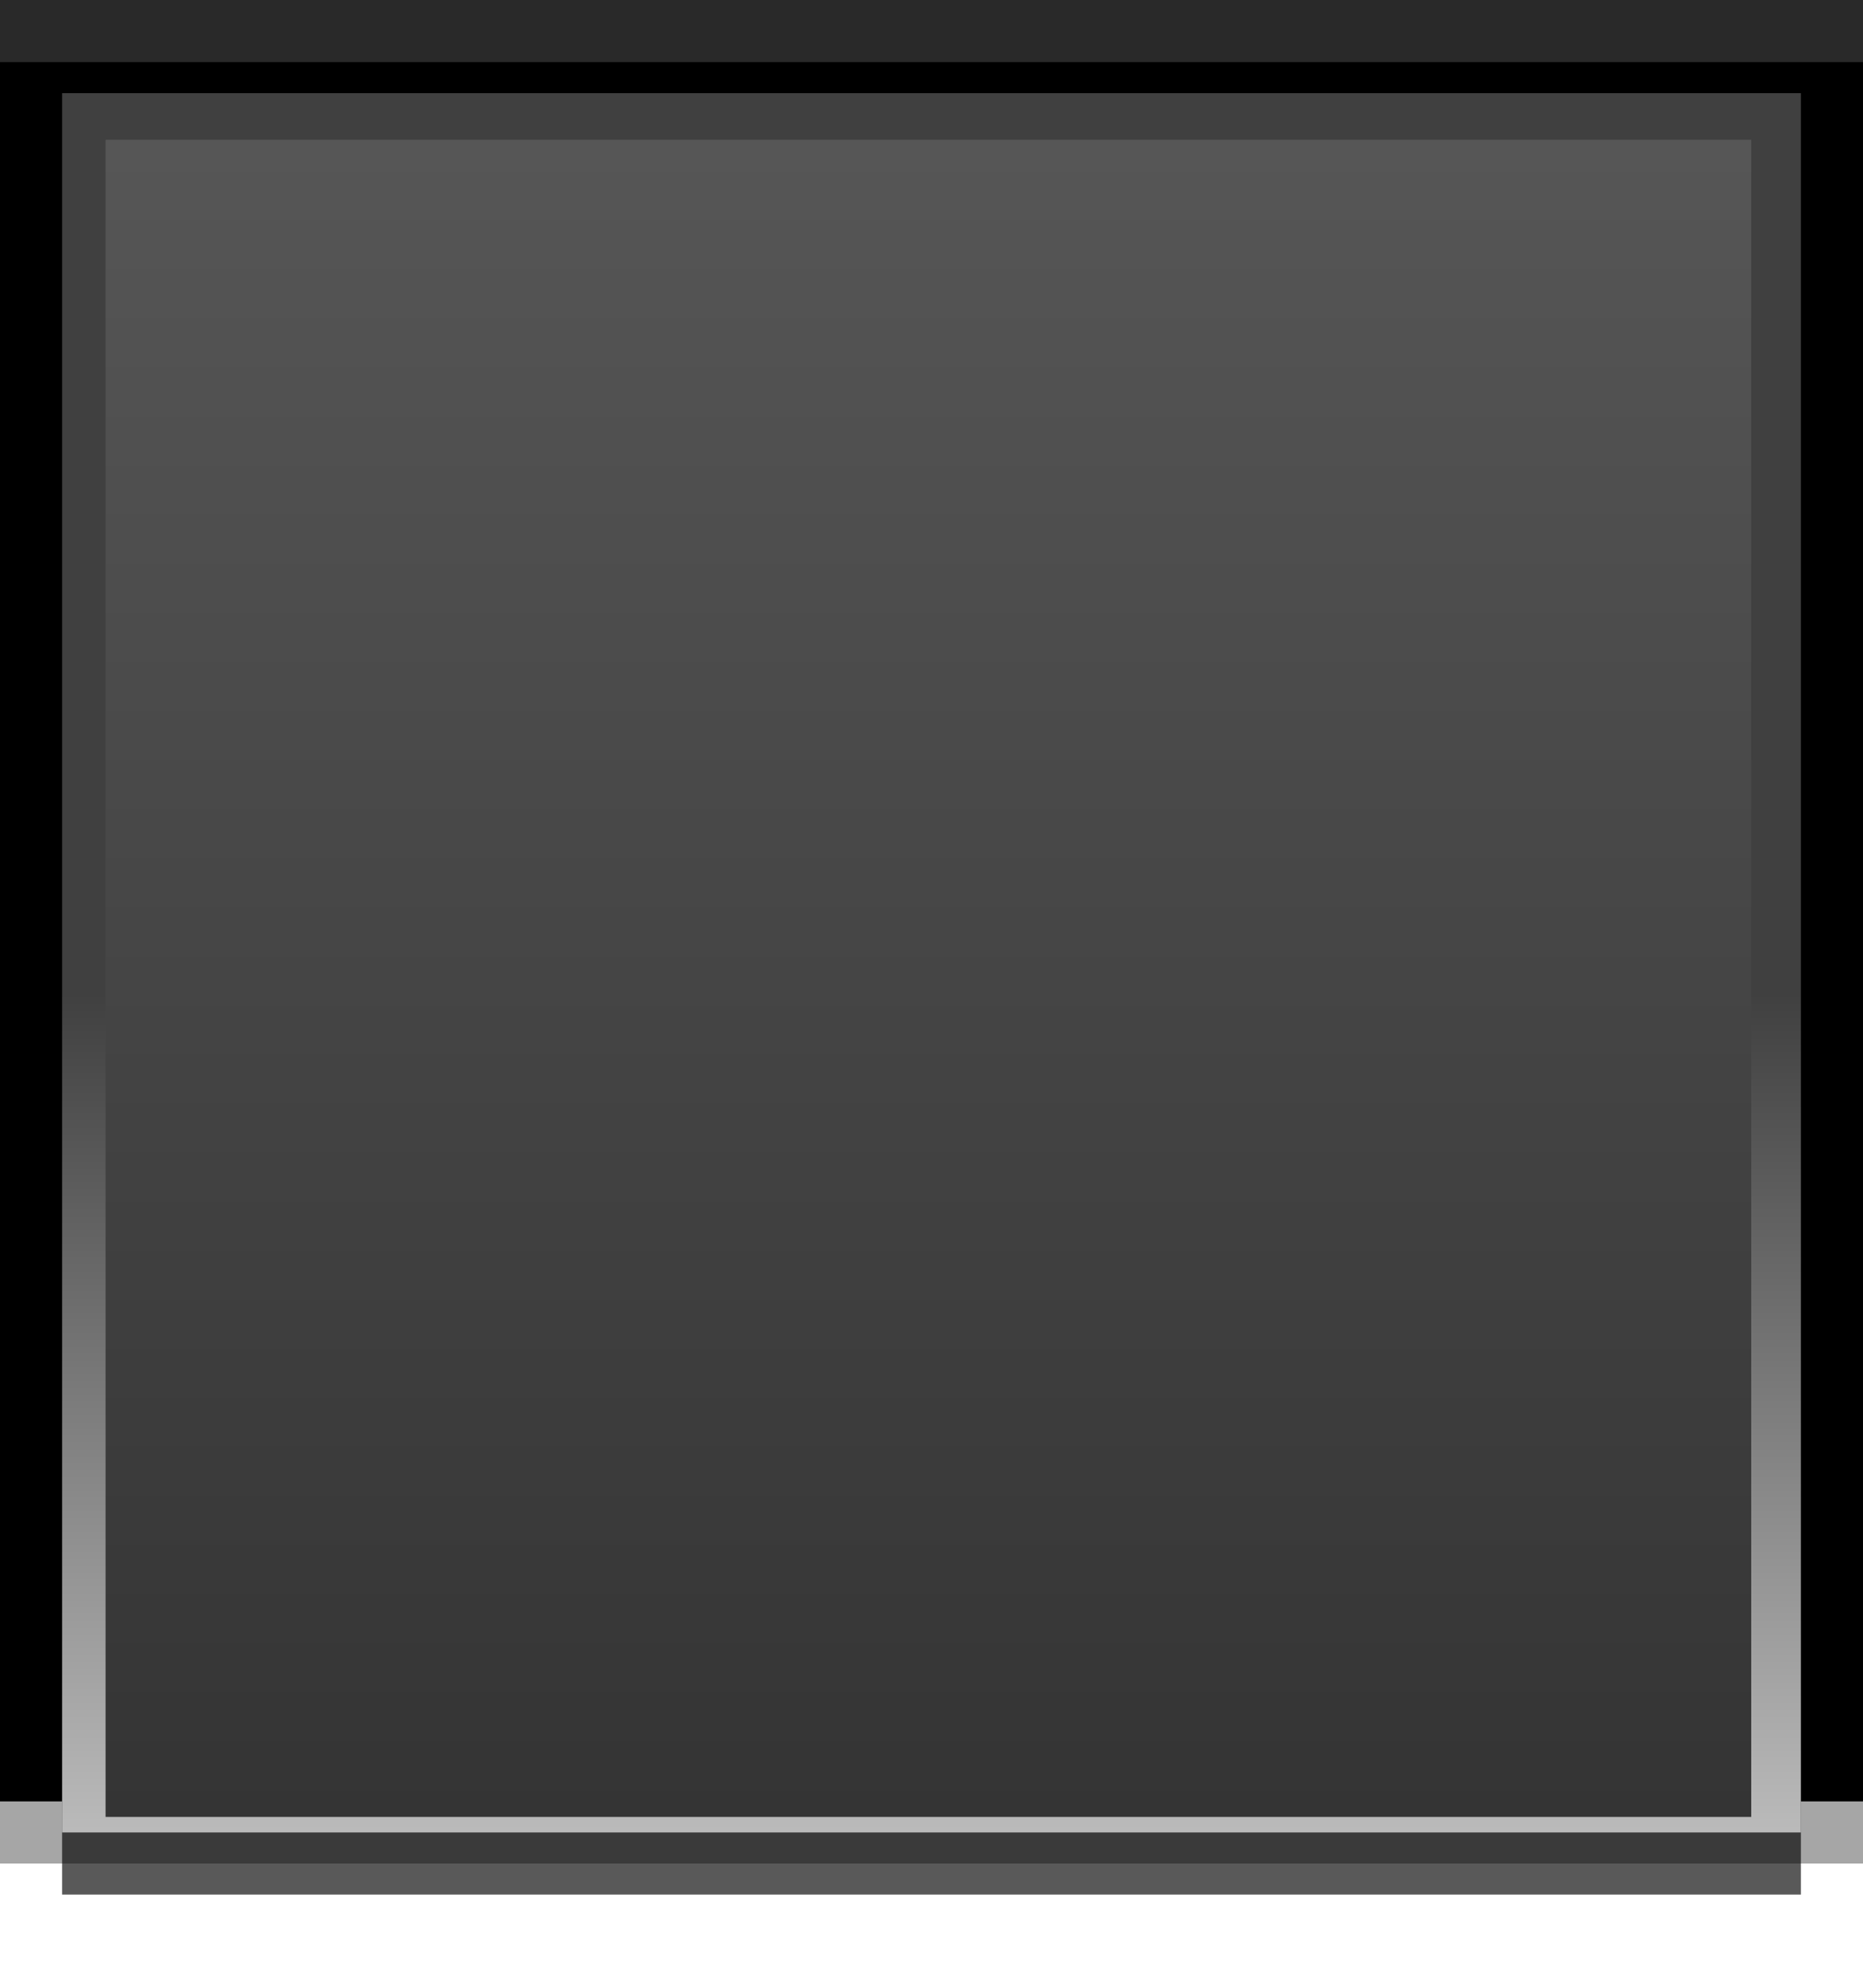 <?xml version="1.0" encoding="UTF-8" standalone="no"?>
<svg
height="16" width="15"
viewBox="0 0 15 16"
version="1.1"
xmlns="http://www.w3.org/2000/svg"
xmlns:svg="http://www.w3.org/2000/svg">
  <defs>
    <linearGradient id="a" x1="0" y1="8" x2="0" y2="15" gradientUnits="userSpaceOnUse" >
      <stop offset="0" style="stop-color:#404040;" />
      <stop offset="1" style="stop-color:#bfbfbf;" />
    </linearGradient>
    <linearGradient id="b" x1="0" y1="0" x2="0" y2="15" gradientUnits="userSpaceOnUse"
       >
      <stop offset="0" style="stop-color:#595959;" />
      <stop offset="1" style="stop-color:#333333;" />
    </linearGradient>
  </defs>
  <g>
    <rect id="hole"
       style="fill:#000000;stroke:none"
       x="0" y="0" width="15" height="15"
       />
    <rect id="hole-top"
       style="fill:#404040;stroke:none;opacity:.65"
       x="0" y="0" width="15" height="0.5"
       />
    <rect id="hole-bottom-hilite"
       style="fill:#a6a6a6;stroke:none"
       x="0" y="14.5" width="15" height="0.5"
       />
    <rect id="shadow"
       style="fill:#000000;fill-opacity:0.65;stroke:none"
       x="0.5" y="1" width="14" height="14.25"
       />
    <rect id="edge"
       style="fill:url(#a);stroke:none"
       x="0.5" y="0.75" width="14" height="14"
       />
    <rect id="face"
       style="fill:url(#b);stroke:none"
       x="0.85" y="1.125" width="13.25" height="13.5"
       />
  </g>
</svg>
